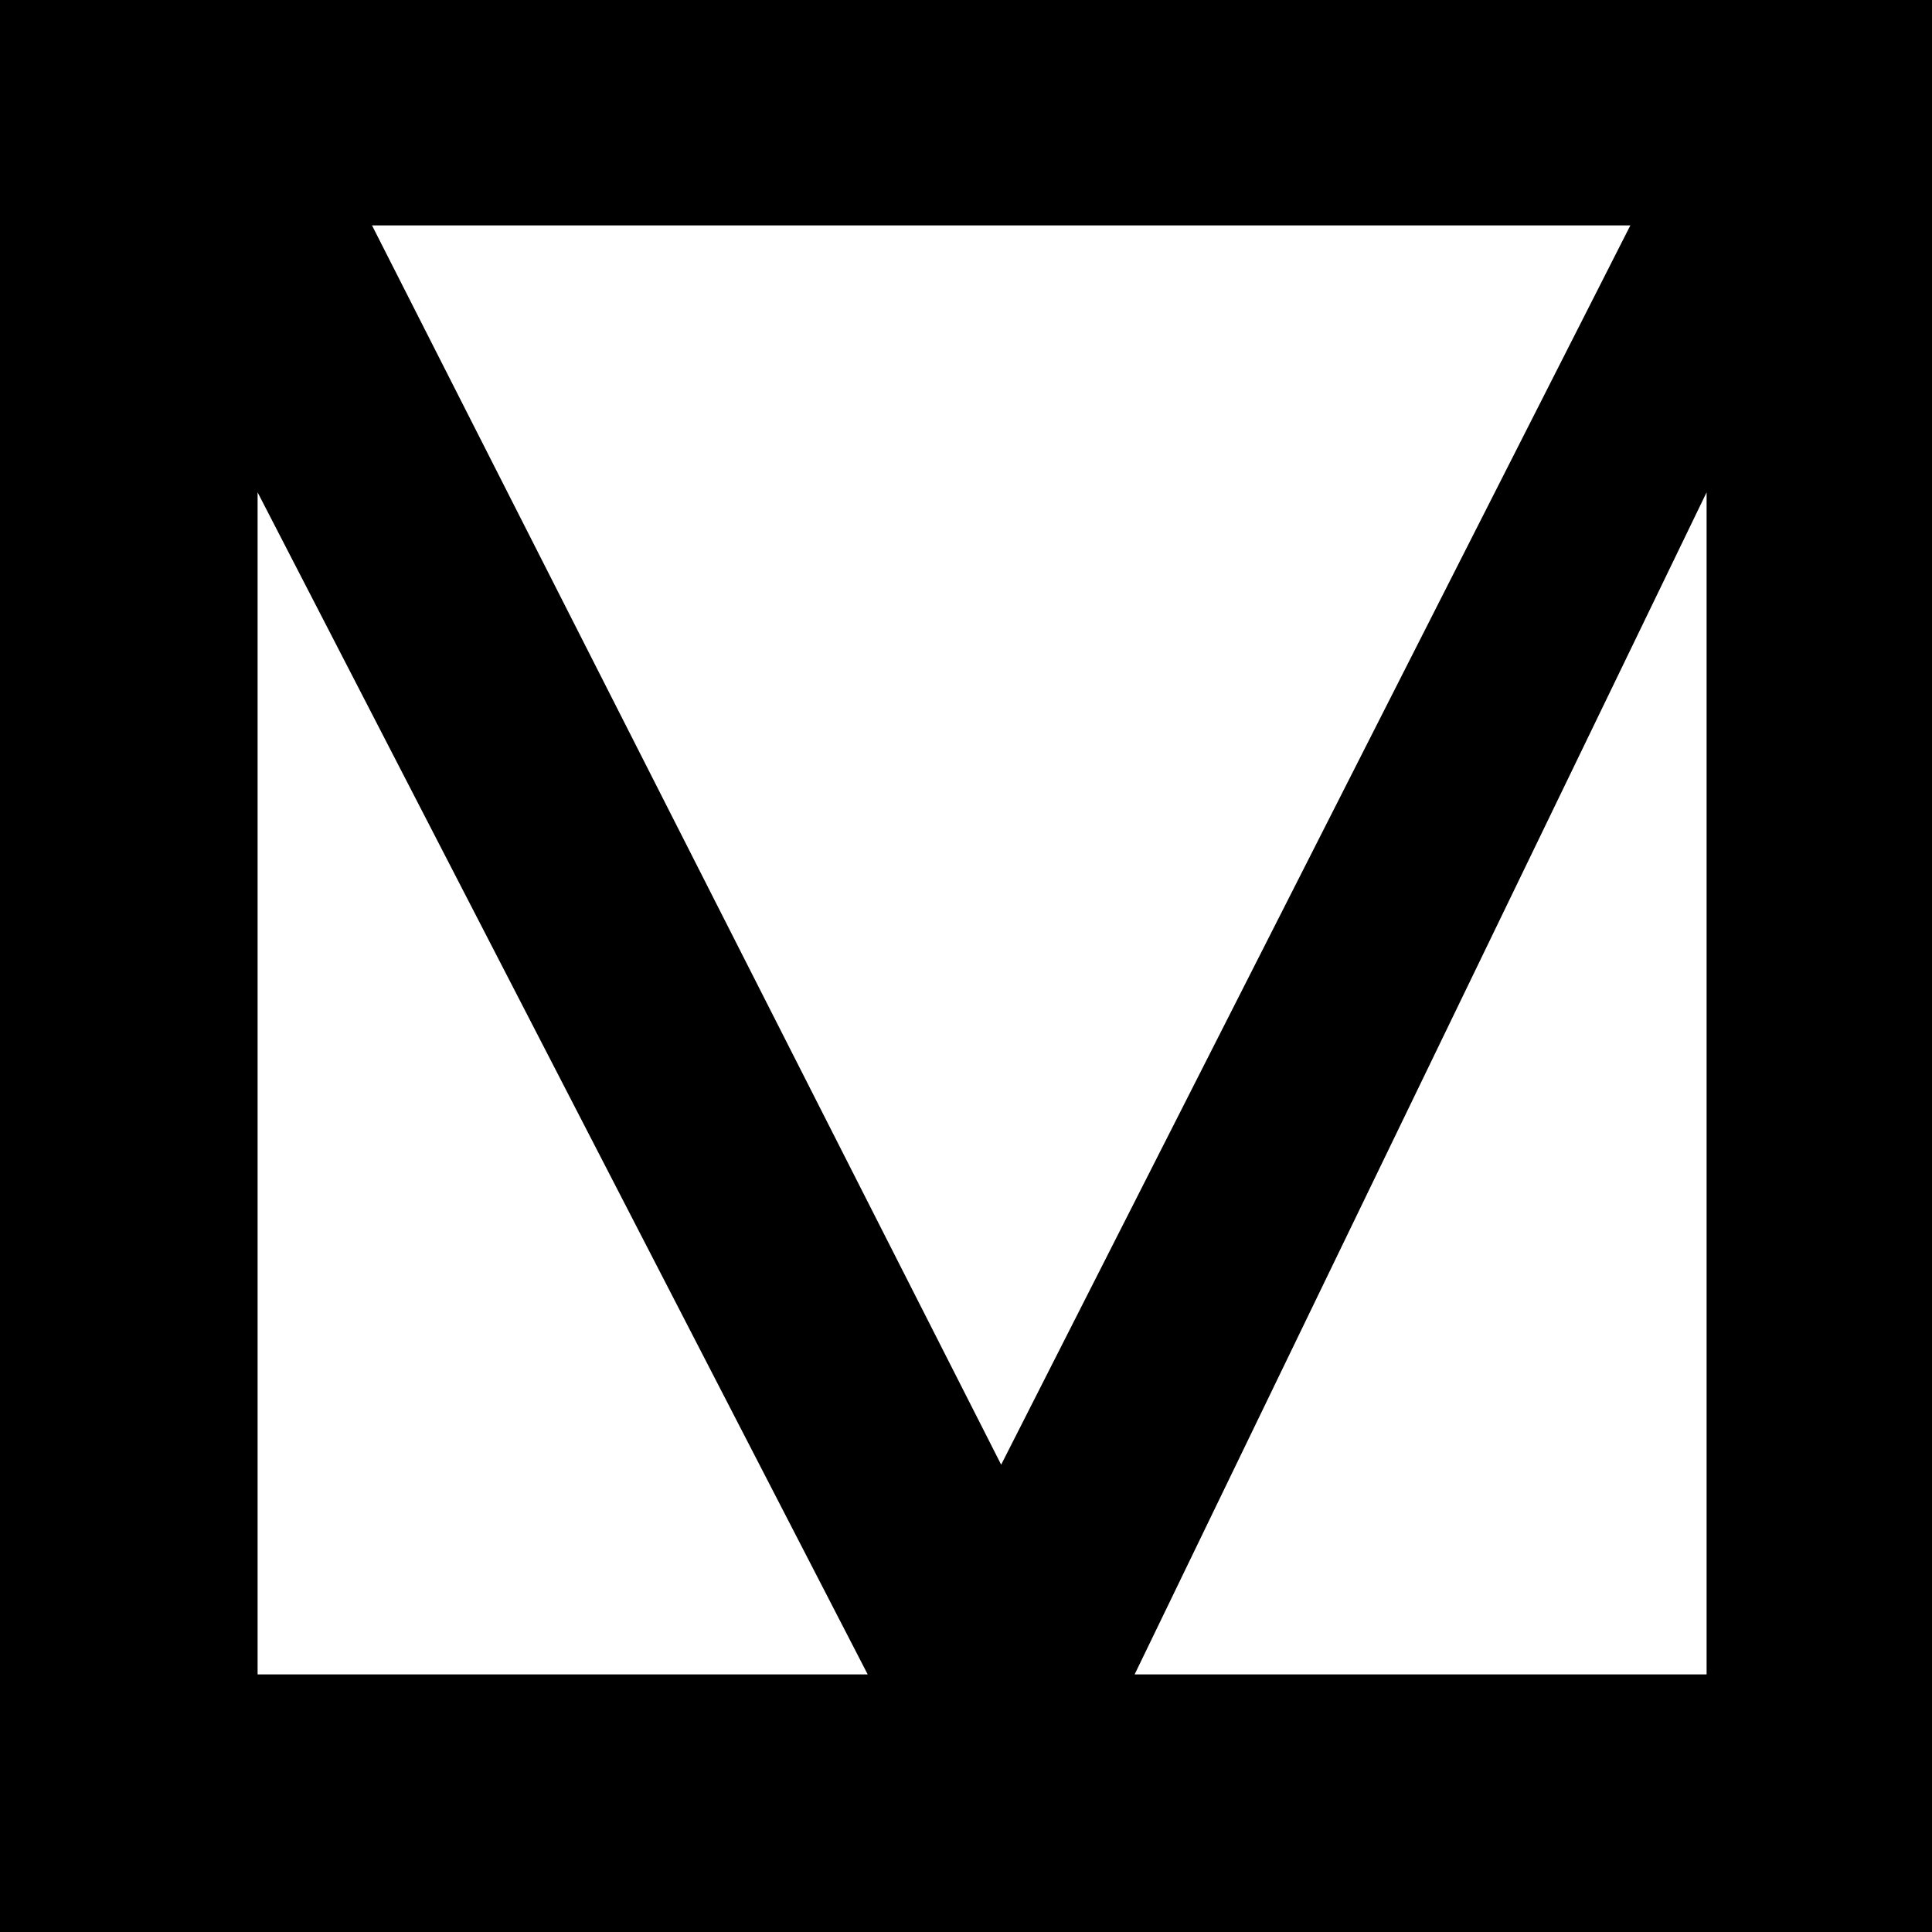 <svg width="160" height="160" viewBox="0 0 60 60" fill="none" xmlns="http://www.w3.org/2000/svg">
<path d="M0 0H60V60H0V0Z" fill="black"/>
<rect x="8" y="8" width="44" height="44" fill="black" stroke="black" stroke-width="6"/>
<path d="M8 52V15.29L26.947 52H8Z" fill="white"/>
<path d="M50.632 7H11.553L31.092 45.487L50.632 7Z" fill="white"/>
<path d="M53 15.29L35.237 52H53V15.29Z" fill="white"/>
</svg>
